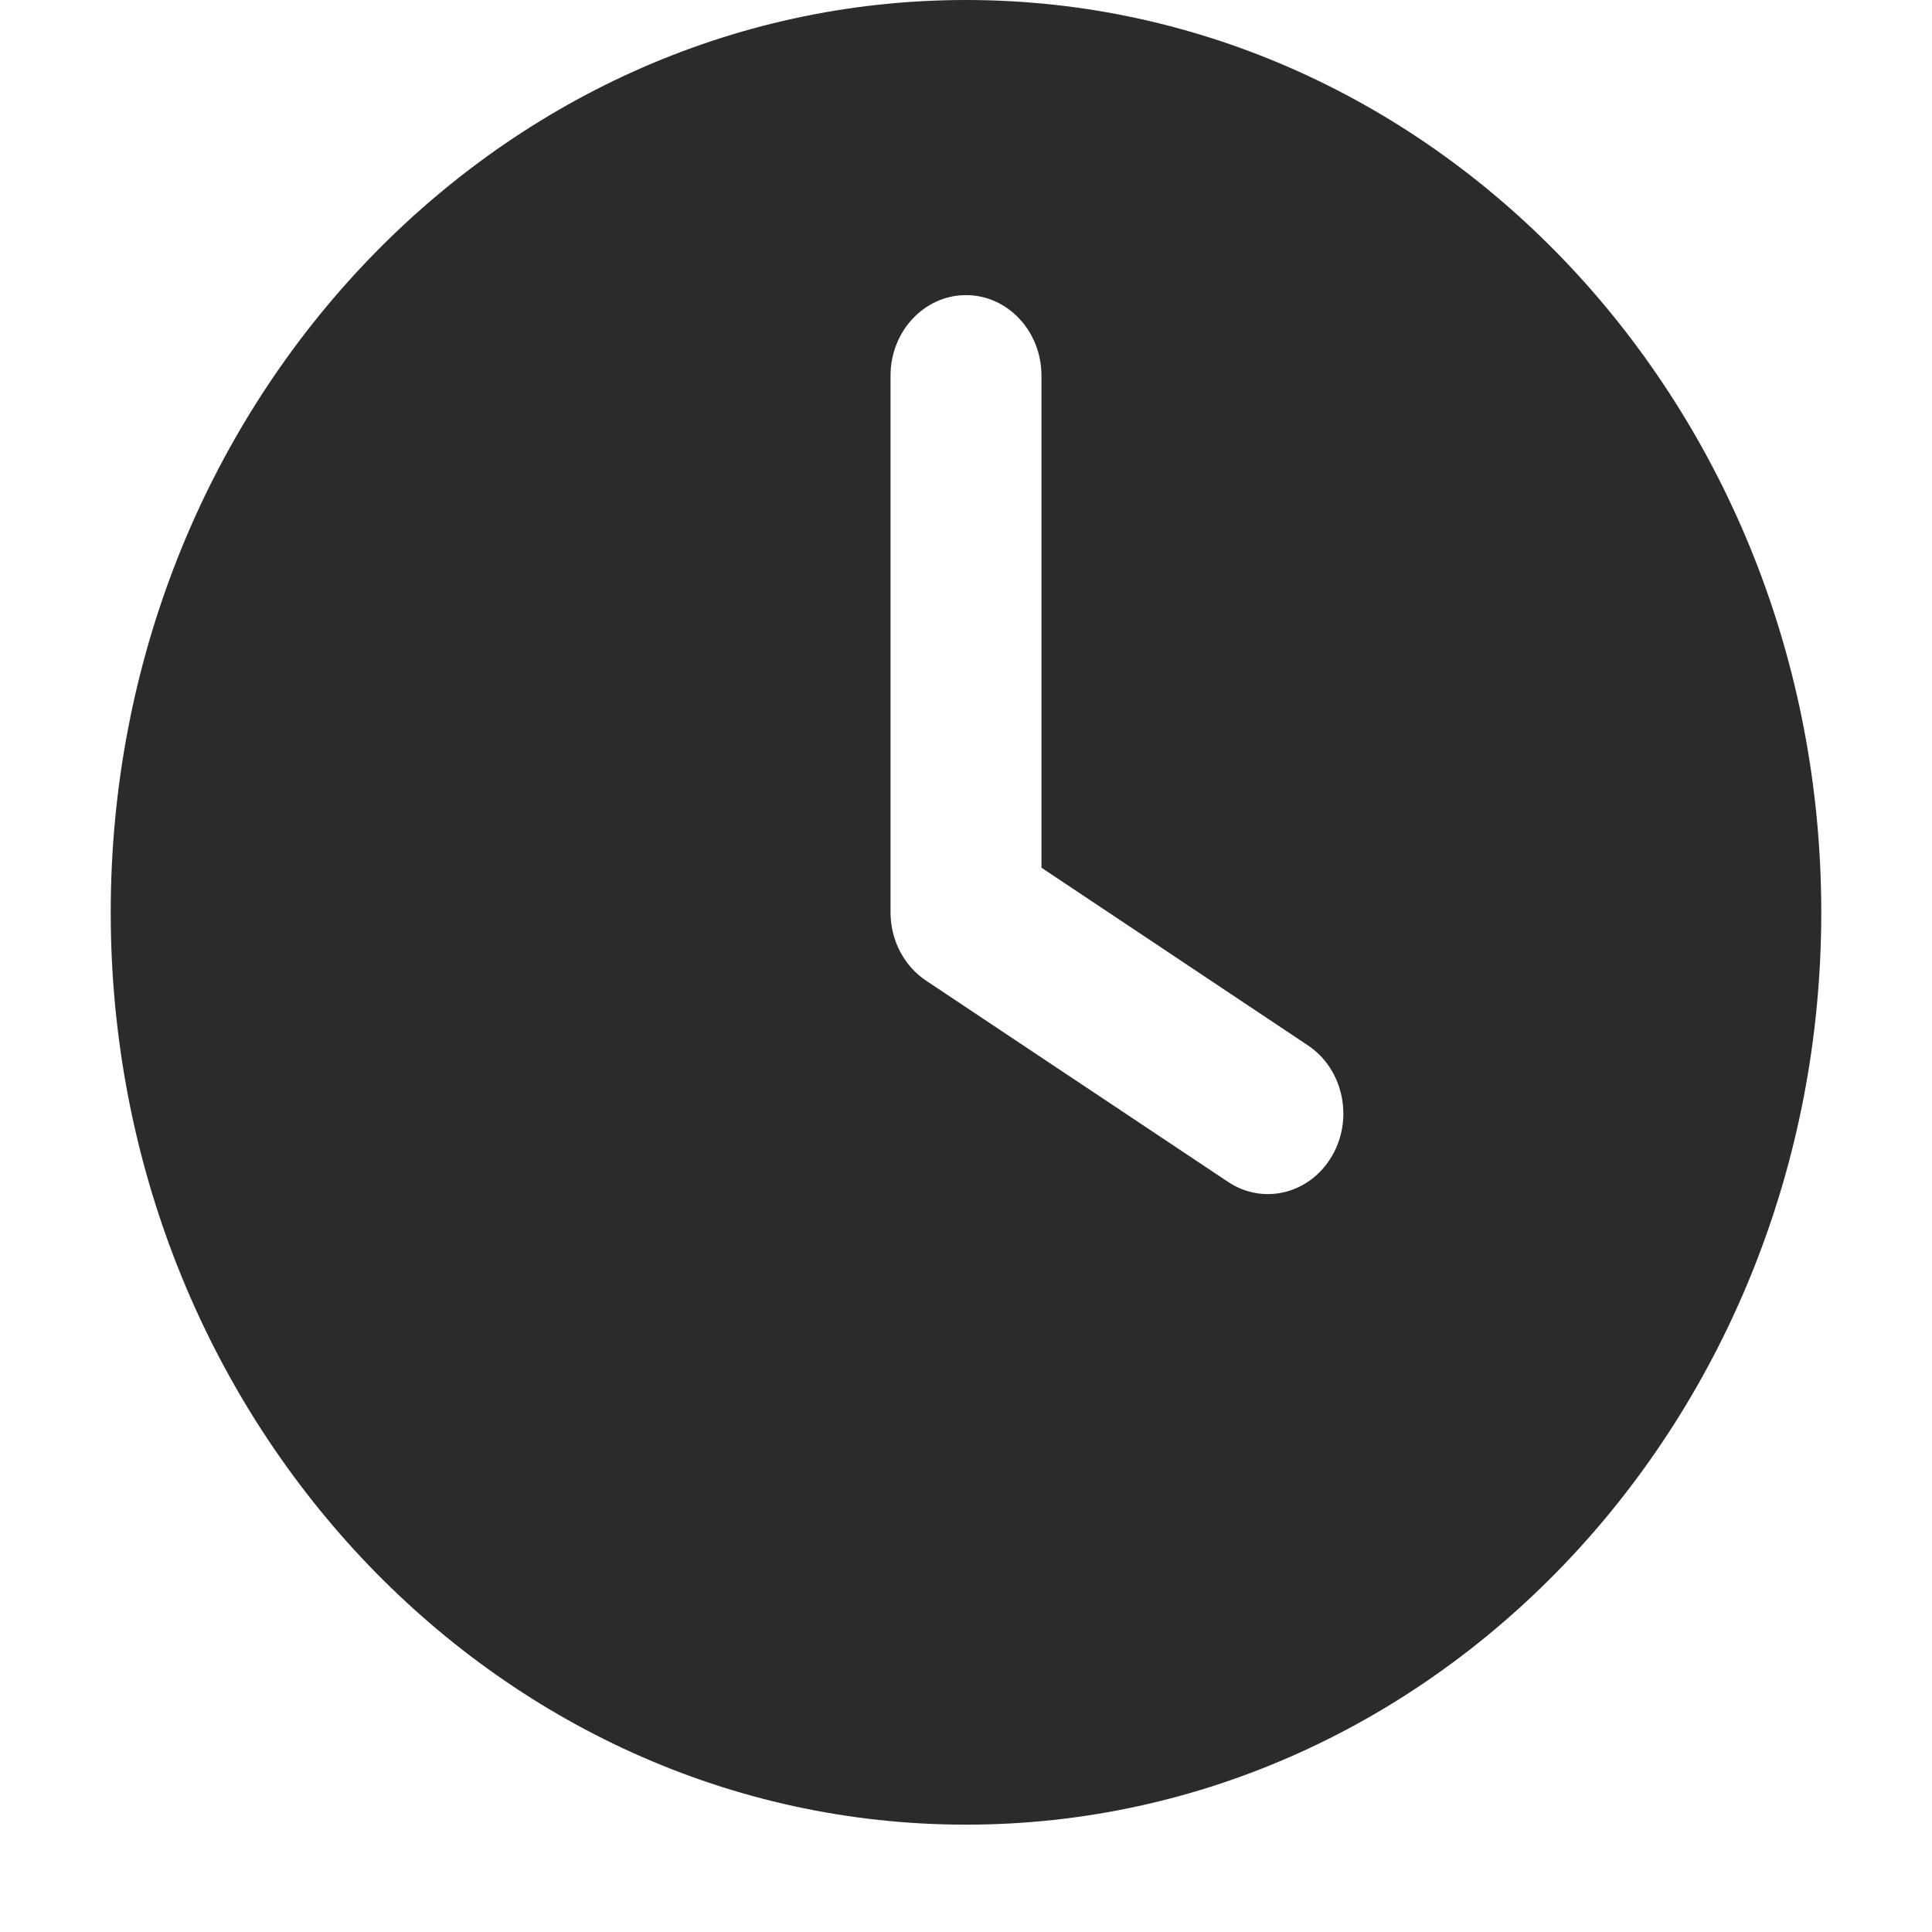<svg width="16" height="16" viewBox="0 0 16 16" fill="none" xmlns="http://www.w3.org/2000/svg">
<path fill-rule="evenodd" clip-rule="evenodd" d="M0.917 7.556C0.917 3.383 4.088 0 8 0C11.912 0 15.083 3.383 15.083 7.556C15.083 11.728 11.912 15.111 8 15.111C4.088 15.111 0.917 11.728 0.917 7.556ZM8.625 3.111C8.625 2.743 8.345 2.444 8 2.444C7.655 2.444 7.375 2.743 7.375 3.111V7.556C7.375 7.785 7.486 7.999 7.669 8.121L10.169 9.787C10.461 9.983 10.847 9.888 11.03 9.575C11.213 9.263 11.124 8.852 10.831 8.657L8.625 7.186V3.111Z" fill="#2B2B2B"/>
</svg>
